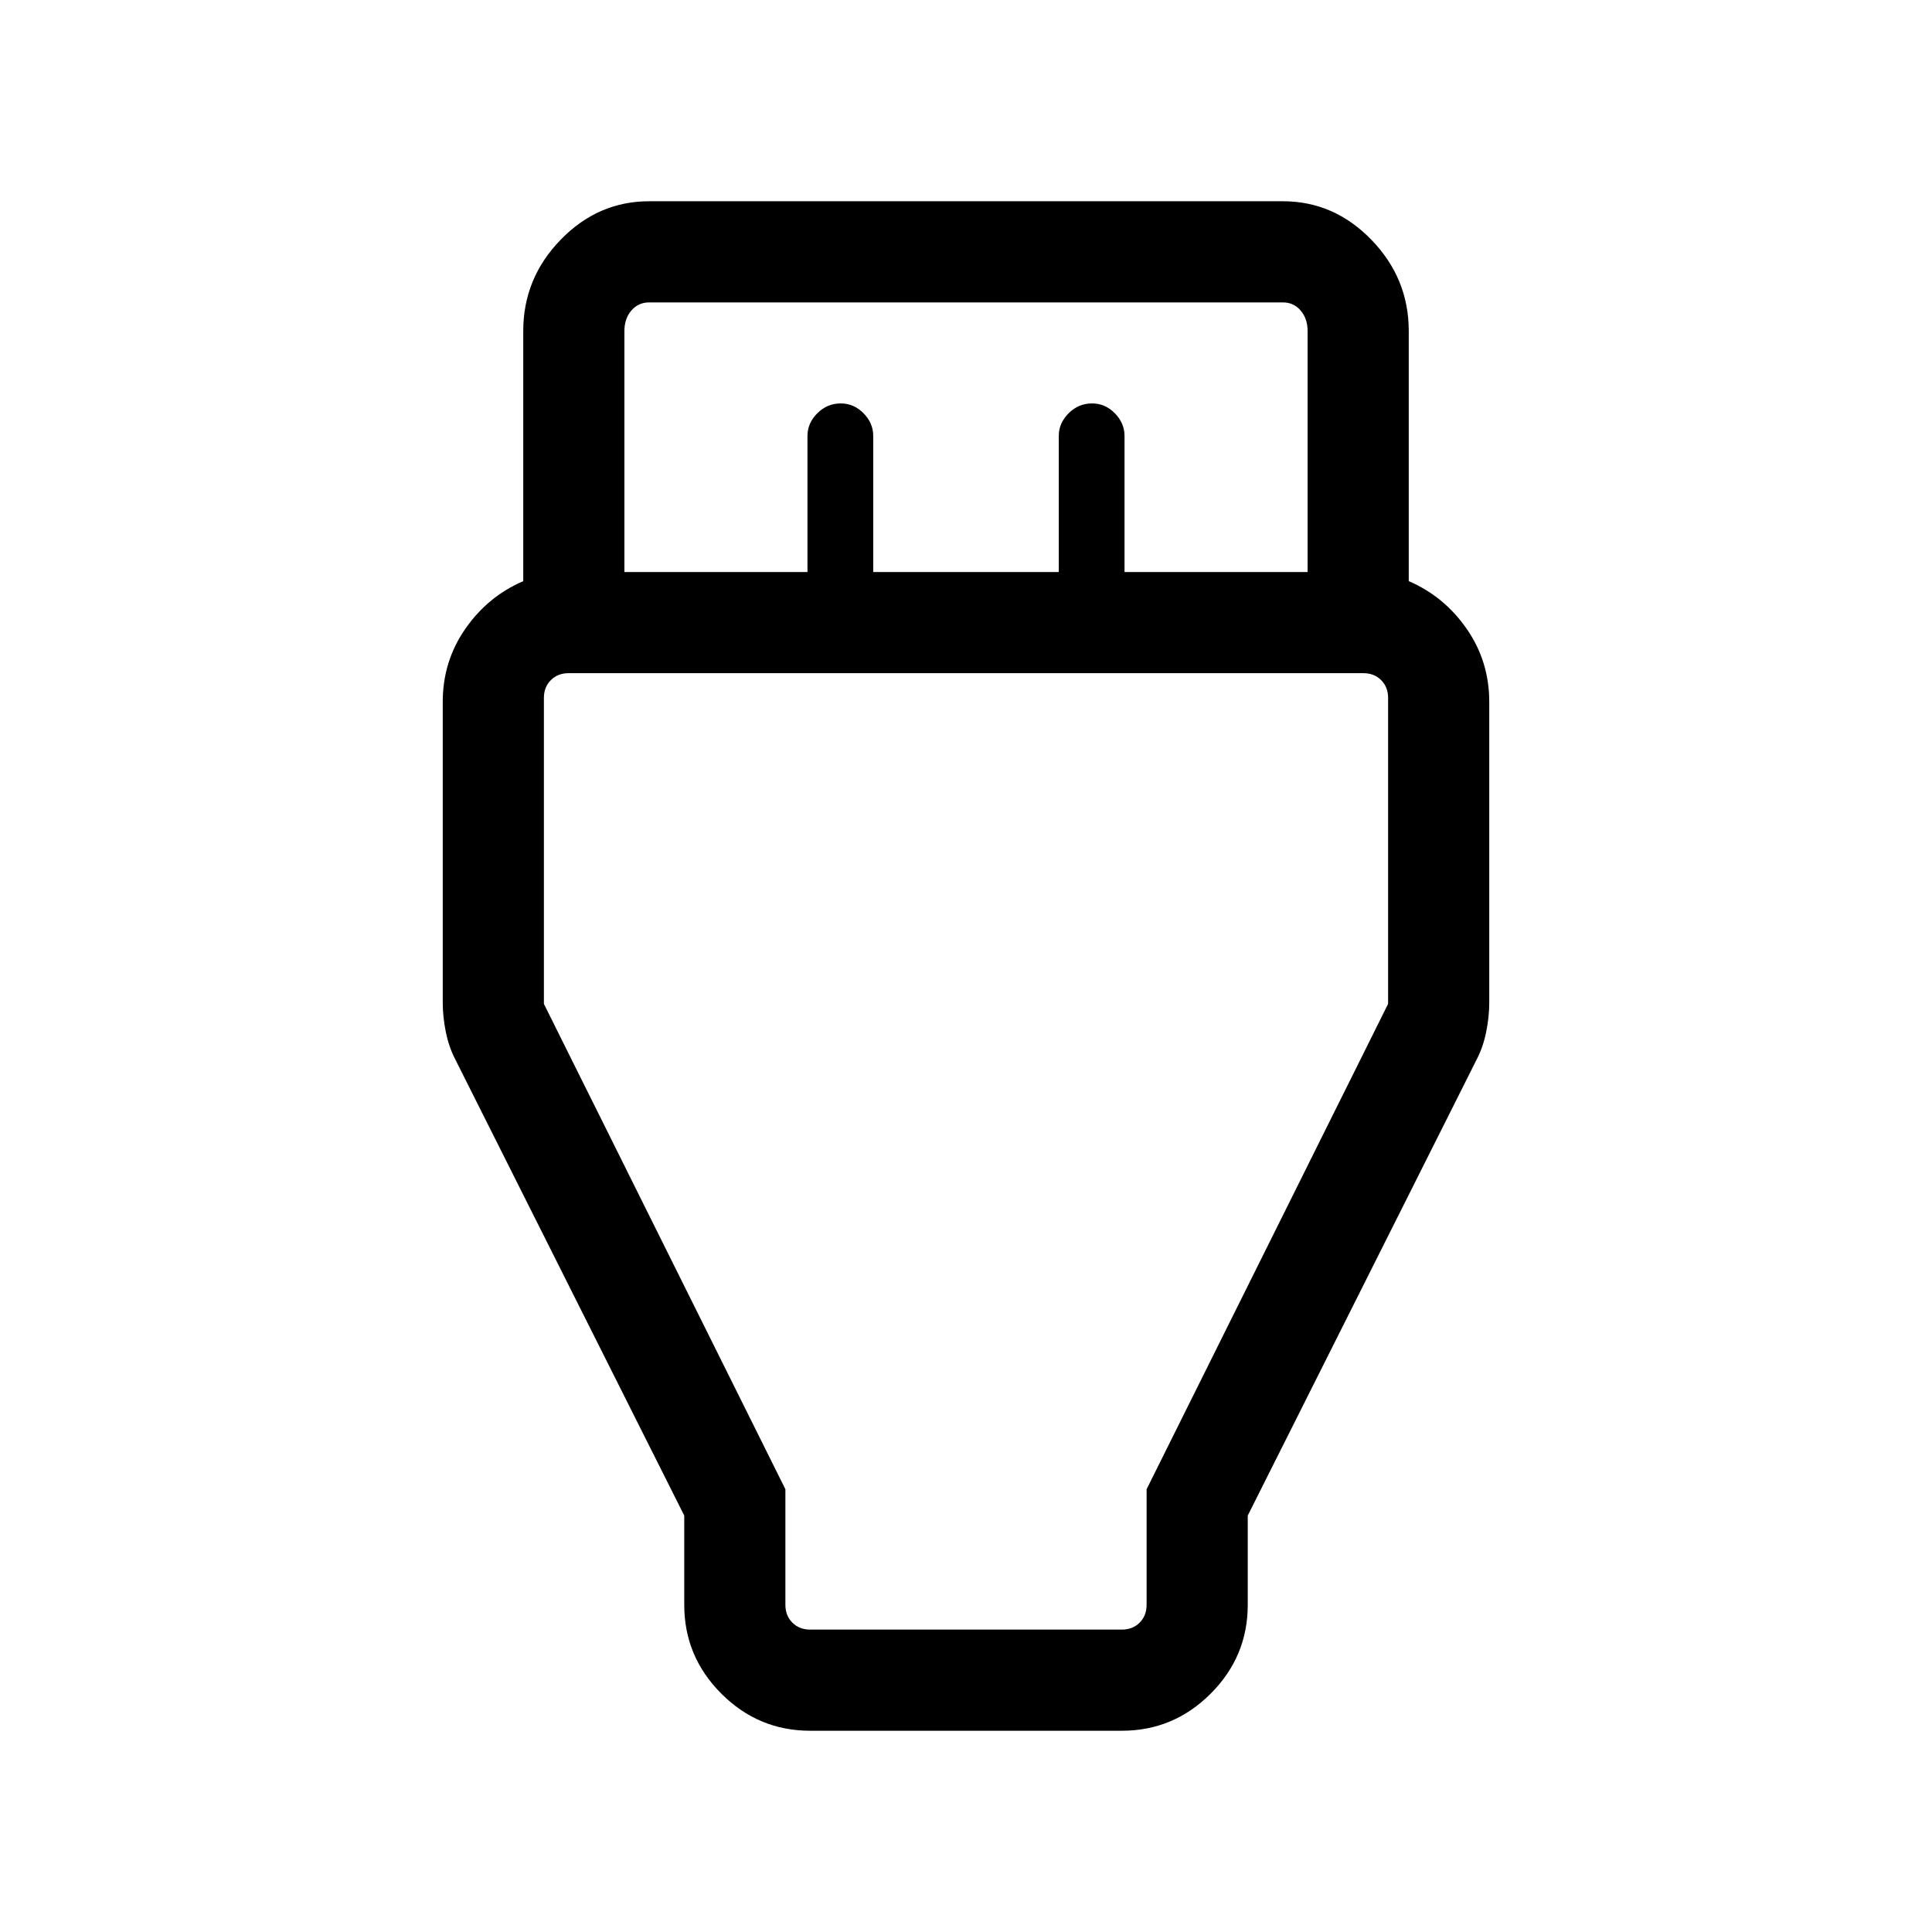 <svg xmlns="http://www.w3.org/2000/svg" height="40" viewBox="0 -960 960 960" width="40"><path d="M402.57-100q-25.71 0-44.14-18.43T340-162.57v-44.35l-113.84-226.8q-3.16-6.15-4.66-13.62-1.5-7.47-1.5-14.46v-149.48q0-20.1 11.21-36.25 11.2-16.14 28.79-23.7v-124.28q0-26.21 18.57-45.35 18.56-19.14 44-19.14h314.86q25.44 0 44 19.14Q700-821.72 700-795.51v124.28q17.59 7.56 28.79 23.7Q740-631.38 740-611.28v149.48q0 6.99-1.5 14.46-1.5 7.47-4.66 13.62L620-206.92v44.35q0 25.71-18.43 44.14T557.43-100H402.57Zm-92.31-575.77h90.97v-67.65q0-6.34 4.89-11.23 4.89-4.89 11.67-4.89 6.47 0 11.29 4.89 4.82 4.89 4.82 11.23v67.65h92.2v-67.65q0-6.34 4.89-11.23 4.89-4.89 11.67-4.89 6.47 0 11.29 4.89 4.82 4.89 4.82 11.23v67.65h90.97v-119.74q0-6.16-3.46-10.19-3.46-4.04-8.85-4.04H322.57q-5.39 0-8.85 4.04-3.46 4.03-3.46 10.19v119.74Zm92.31 525.51h154.86q5.39 0 8.85-3.46t3.46-8.85V-220l120-241.18v-152.03q0-5.38-3.46-8.84t-8.85-3.46H282.57q-5.39 0-8.85 3.46t-3.46 8.84v152.03l120 241.18v57.43q0 5.39 3.46 8.85t8.85 3.46ZM480-461.18Z"/></svg>